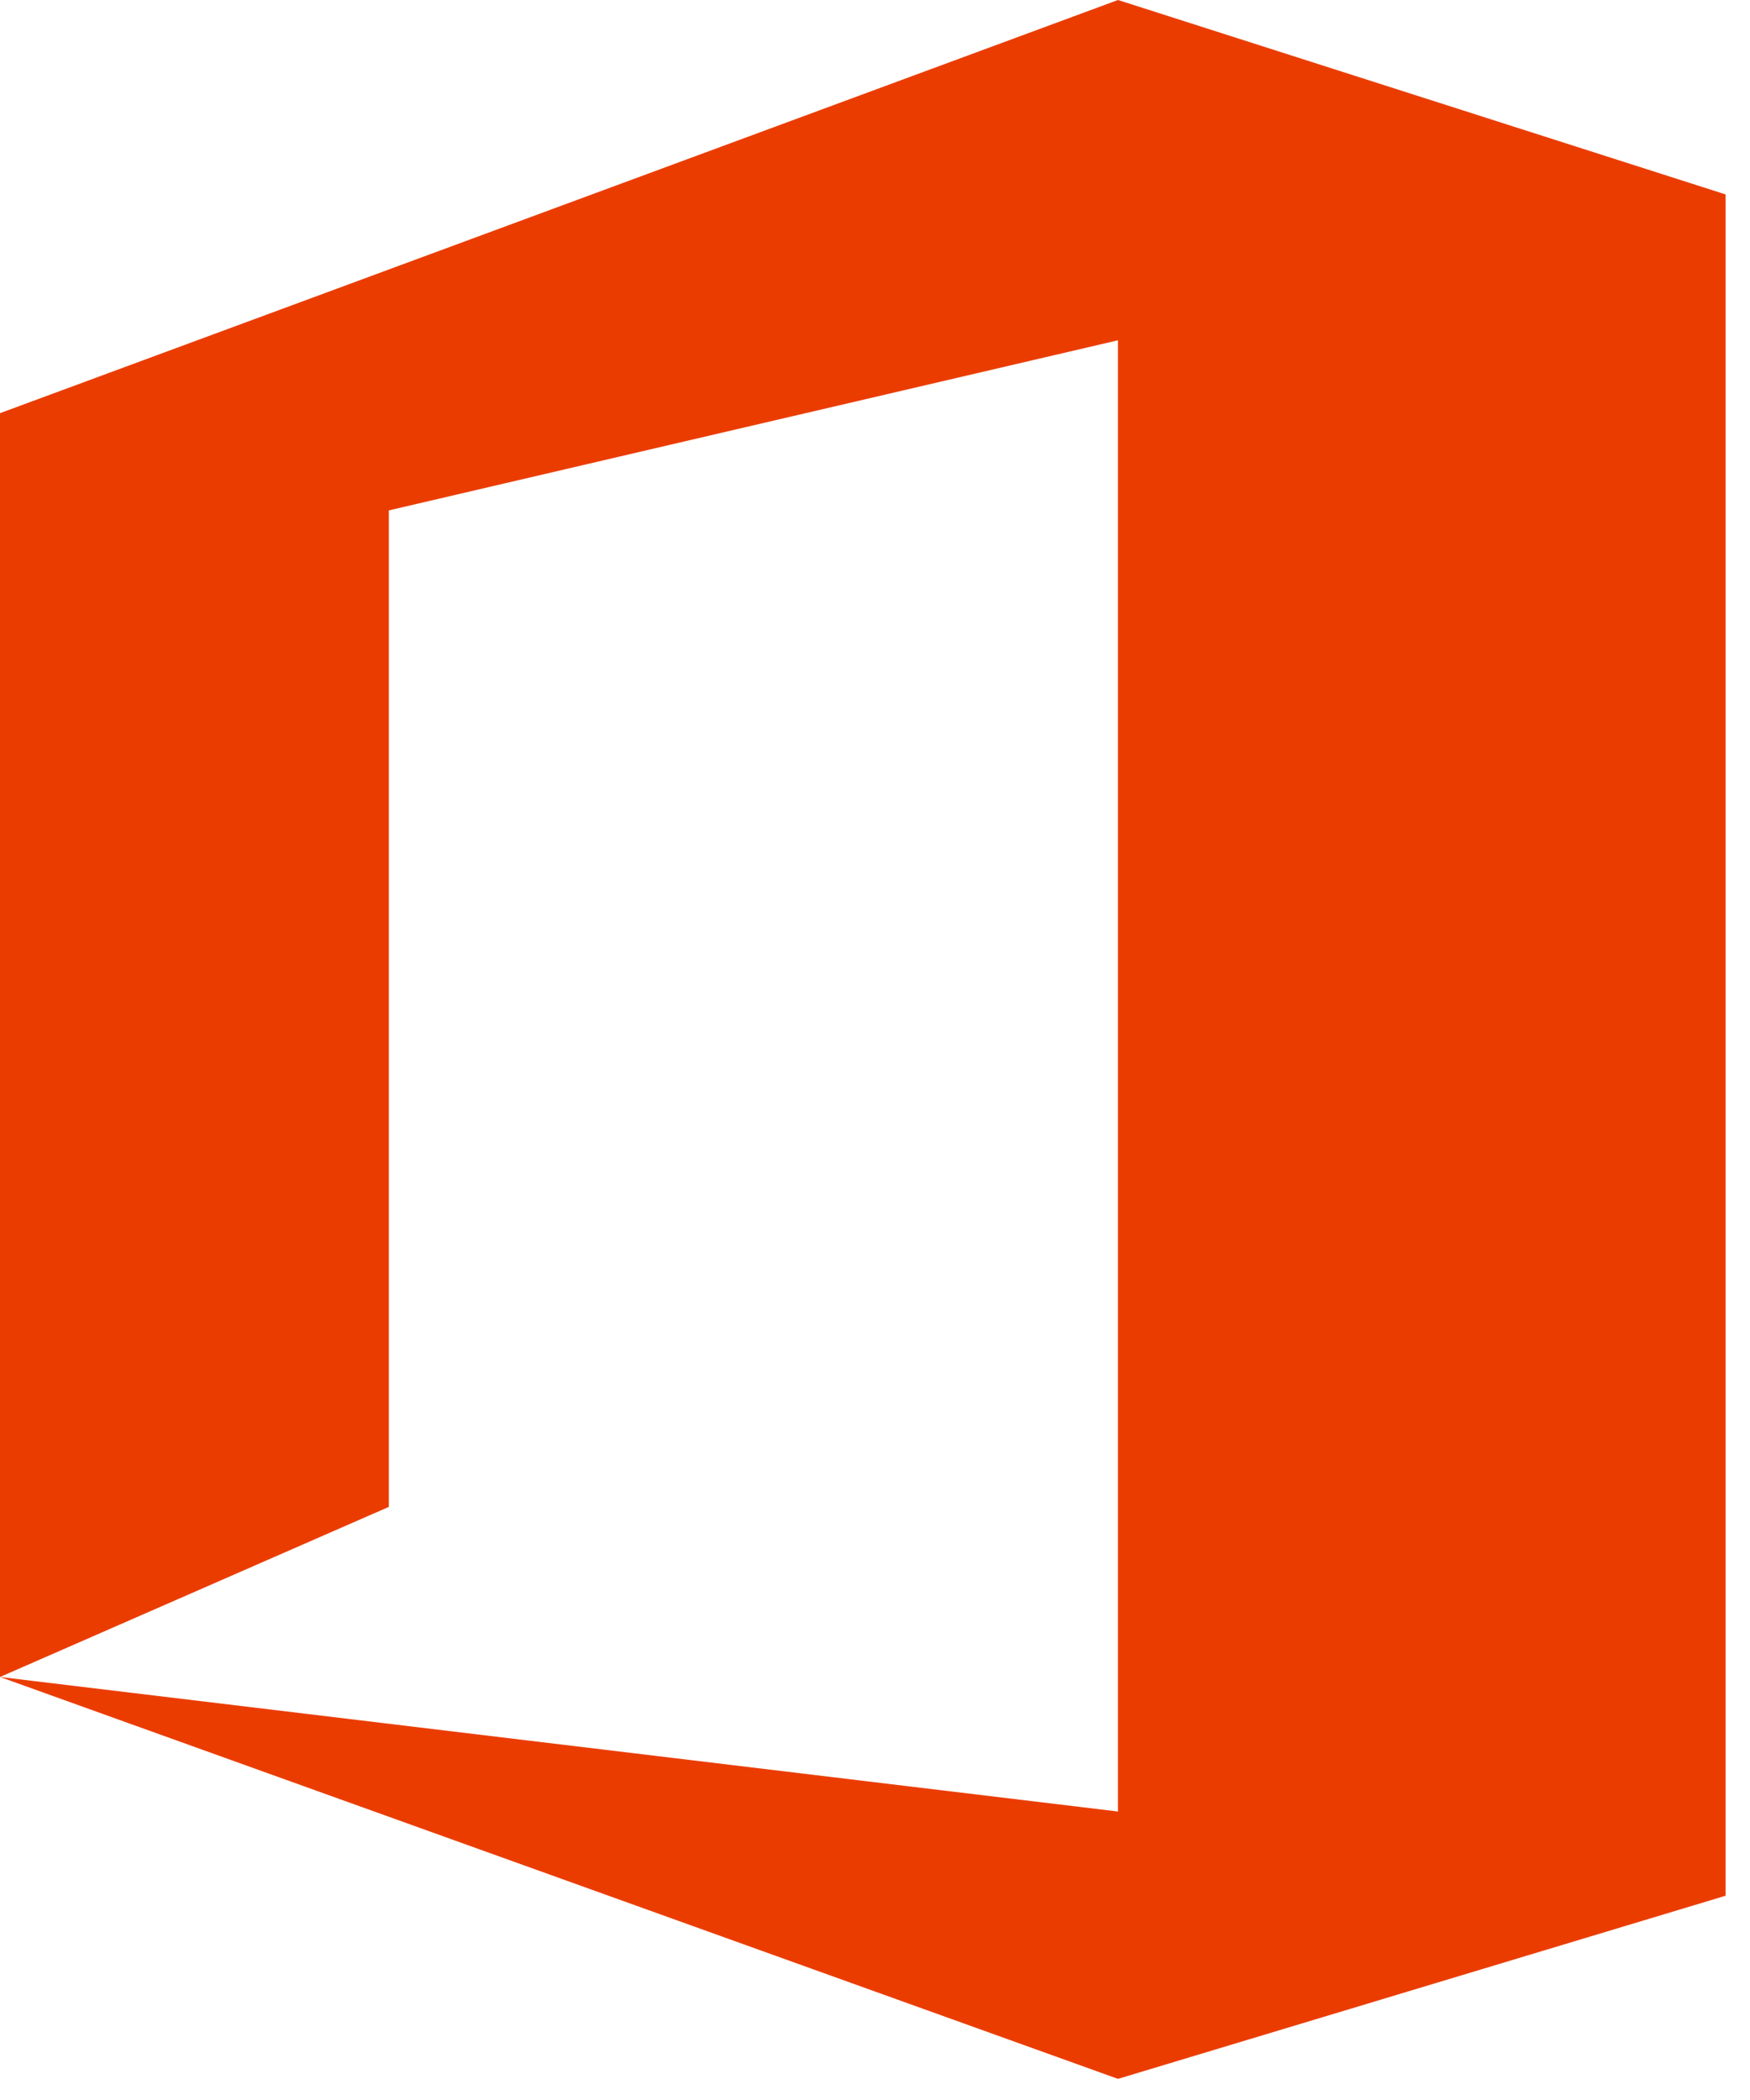 <?xml version="1.0" encoding="UTF-8" standalone="no"?><!DOCTYPE svg PUBLIC "-//W3C//DTD SVG 1.1//EN" "http://www.w3.org/Graphics/SVG/1.1/DTD/svg11.dtd"><svg width="100%" height="100%" viewBox="0 0 40 48" version="1.1" xmlns="http://www.w3.org/2000/svg" xmlns:xlink="http://www.w3.org/1999/xlink" xml:space="preserve" style="fill-rule:evenodd;clip-rule:evenodd;stroke-linejoin:round;stroke-miterlimit:1.414;"><path d="M0,38.331l0,-28.887l25.554,-9.444l13.888,4.444l0,38.887l-13.888,4.186l-25.554,-9.186l25.554,3.075l0,-33.628l-16.666,3.888l0,22.777l-8.888,3.888Z" style="fill:#eb3c00;fill-rule:nonzero;"/></svg>